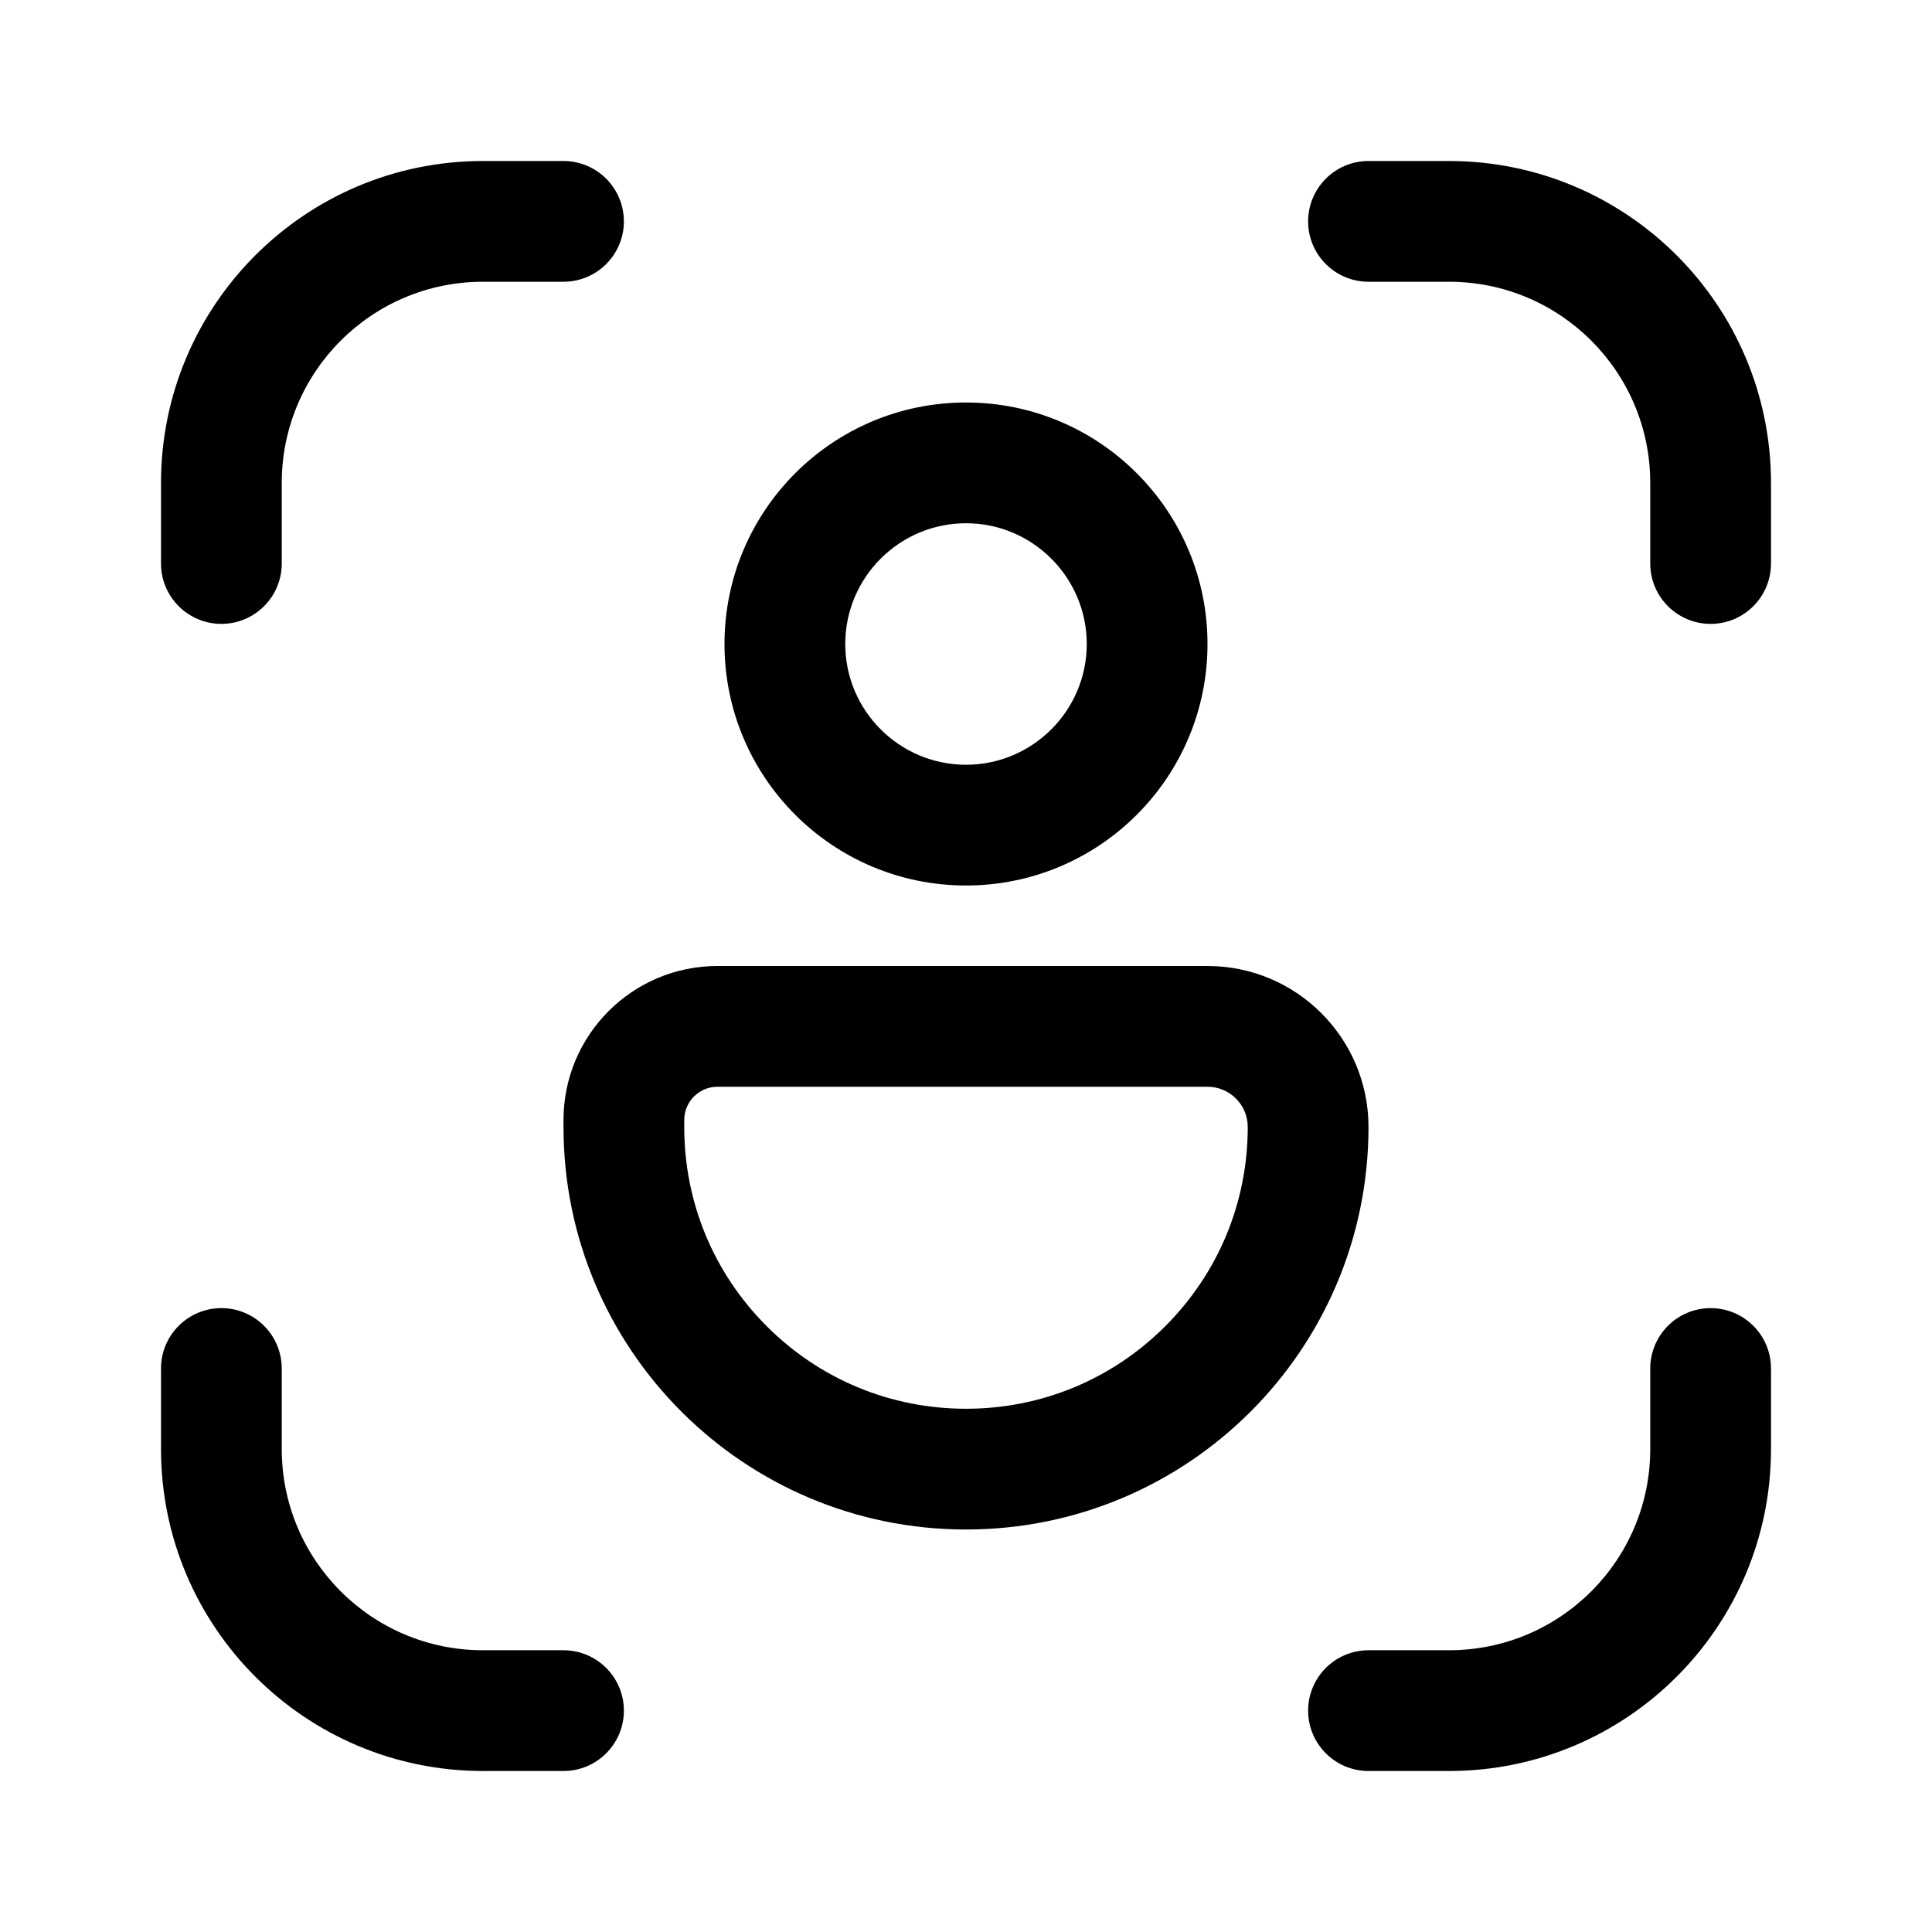 <?xml version="1.0" encoding="UTF-8"?>
<svg xmlns:svg="http://www.w3.org/2000/svg" viewBox="0 0 24 24" fill="none">
<svg:path d="M18 3.5H17C16.586 3.5 16.25 3.164 16.25 2.75C16.25 2.336 16.586 2 17 2H18C20.209 2 22 3.791 22 6V7C22 7.414 21.664 7.75 21.25 7.75C20.836 7.75 20.5 7.414 20.5 7V6C20.5 4.619 19.381 3.5 18 3.5ZM6 20.5H7C7.414 20.5 7.75 20.836 7.75 21.25C7.75 21.664 7.414 22 7 22H6C3.791 22 2 20.209 2 18V17C2 16.586 2.336 16.25 2.75 16.25C3.164 16.25 3.5 16.586 3.5 17V18C3.5 19.381 4.619 20.5 6 20.5ZM3.5 7V6C3.5 4.619 4.619 3.5 6 3.5H7C7.414 3.5 7.75 3.164 7.75 2.75C7.75 2.336 7.414 2 7 2H6C3.791 2 2 3.791 2 6V7C2 7.414 2.336 7.75 2.75 7.75C3.164 7.75 3.5 7.414 3.5 7ZM20.5 18V17C20.5 16.586 20.836 16.25 21.25 16.25C21.664 16.25 22 16.586 22 17V18C22 20.209 20.209 22 18 22H17C16.586 22 16.25 21.664 16.25 21.25C16.25 20.836 16.586 20.5 17 20.5H18C19.381 20.5 20.5 19.381 20.5 18ZM12 6.5C12.827 6.5 13.5 7.173 13.5 8C13.5 8.827 12.827 9.5 12 9.5C11.173 9.5 10.5 8.827 10.5 8C10.5 7.173 11.173 6.5 12 6.5ZM12 5C10.343 5 9 6.343 9 8C9 9.657 10.343 11 12 11C13.657 11 15 9.657 15 8C15 6.343 13.657 5 12 5ZM15.5 14C15.5 13.724 15.276 13.5 15 13.5H8.913C8.685 13.5 8.5 13.685 8.5 13.913V14C8.5 14.935 8.864 15.814 9.525 16.475C10.186 17.136 11.065 17.5 12 17.5C12.935 17.5 13.814 17.136 14.475 16.475C15.136 15.814 15.5 14.935 15.5 14ZM8.913 12H15C16.105 12 17 12.896 17 14C17 16.762 14.761 19 12 19C9.239 19 7 16.762 7 14V13.913C7 12.857 7.856 12 8.913 12Z" fill="currentColor" fillRule="evenodd" clipRule="evenodd" />
</svg>
